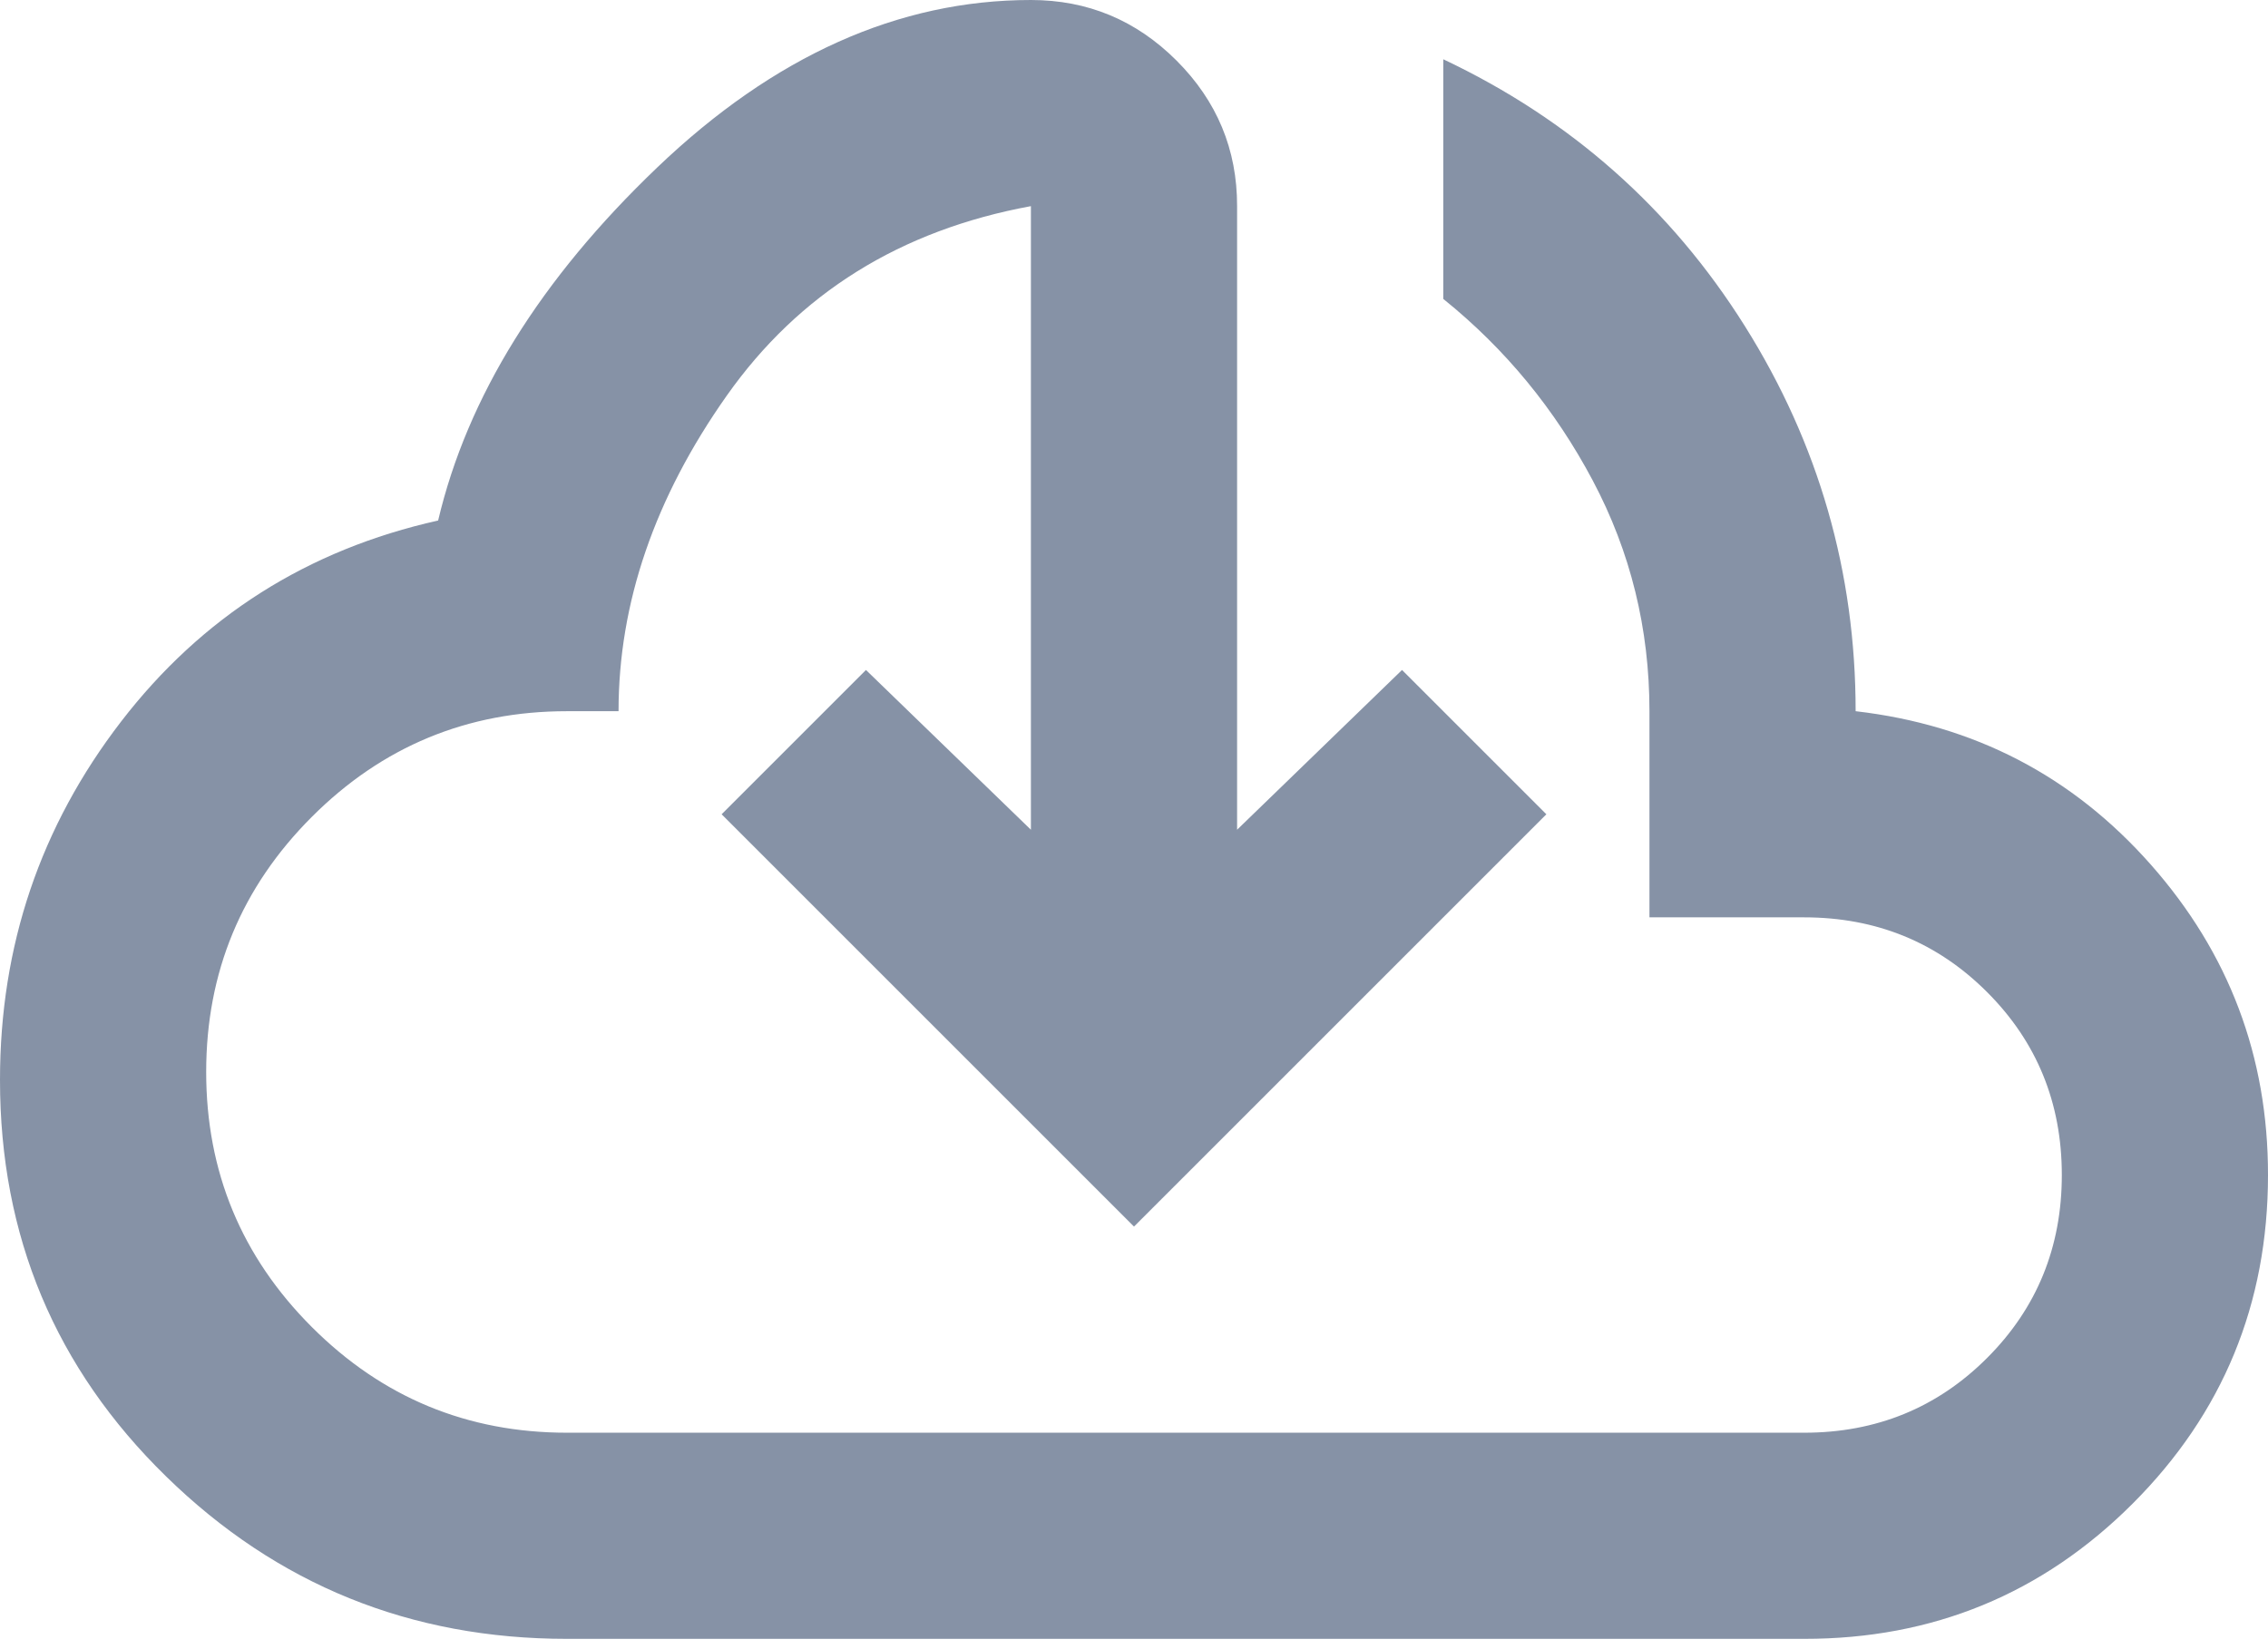 <svg width="22" height="16" viewBox="0 0 22 16" fill="none" xmlns="http://www.w3.org/2000/svg">
<path d="M5.5 15.9C3.983 15.9 2.687 15.375 1.612 14.325C0.537 13.275 -0.001 11.992 6.19579e-07 10.475C6.19579e-07 9.175 0.392 8.017 1.175 7C1.958 5.983 2.983 5.333 4.25 5.05C4.533 3.85 5.242 2.708 6.375 1.625C7.508 0.542 8.717 0 10 0C10.55 0 11.021 0.196 11.413 0.588C11.805 0.98 12.001 1.451 12 2V8.05L13.6 6.5L15 7.9L11 11.9L7 7.9L8.4 6.5L10 8.05V2C8.733 2.233 7.75 2.846 7.05 3.838C6.35 4.83 6 5.851 6 6.9H5.5C4.533 6.9 3.708 7.242 3.025 7.925C2.342 8.608 2 9.433 2 10.4C2 11.367 2.342 12.192 3.025 12.875C3.708 13.558 4.533 13.9 5.5 13.9H17.5C18.2 13.9 18.792 13.658 19.275 13.175C19.758 12.692 20 12.1 20 11.4C20 10.7 19.758 10.108 19.275 9.625C18.792 9.142 18.2 8.9 17.5 8.9H16V6.9C16 6.1 15.817 5.354 15.45 4.662C15.083 3.97 14.6 3.383 14 2.9V0.575C15.233 1.158 16.208 2.021 16.925 3.163C17.642 4.305 18 5.551 18 6.9C19.15 7.033 20.104 7.529 20.863 8.388C21.622 9.247 22.001 10.251 22 11.4C22 12.65 21.562 13.713 20.687 14.588C19.812 15.463 18.749 15.901 17.5 15.9H5.5Z" fill="#8692A6"/>
</svg>
